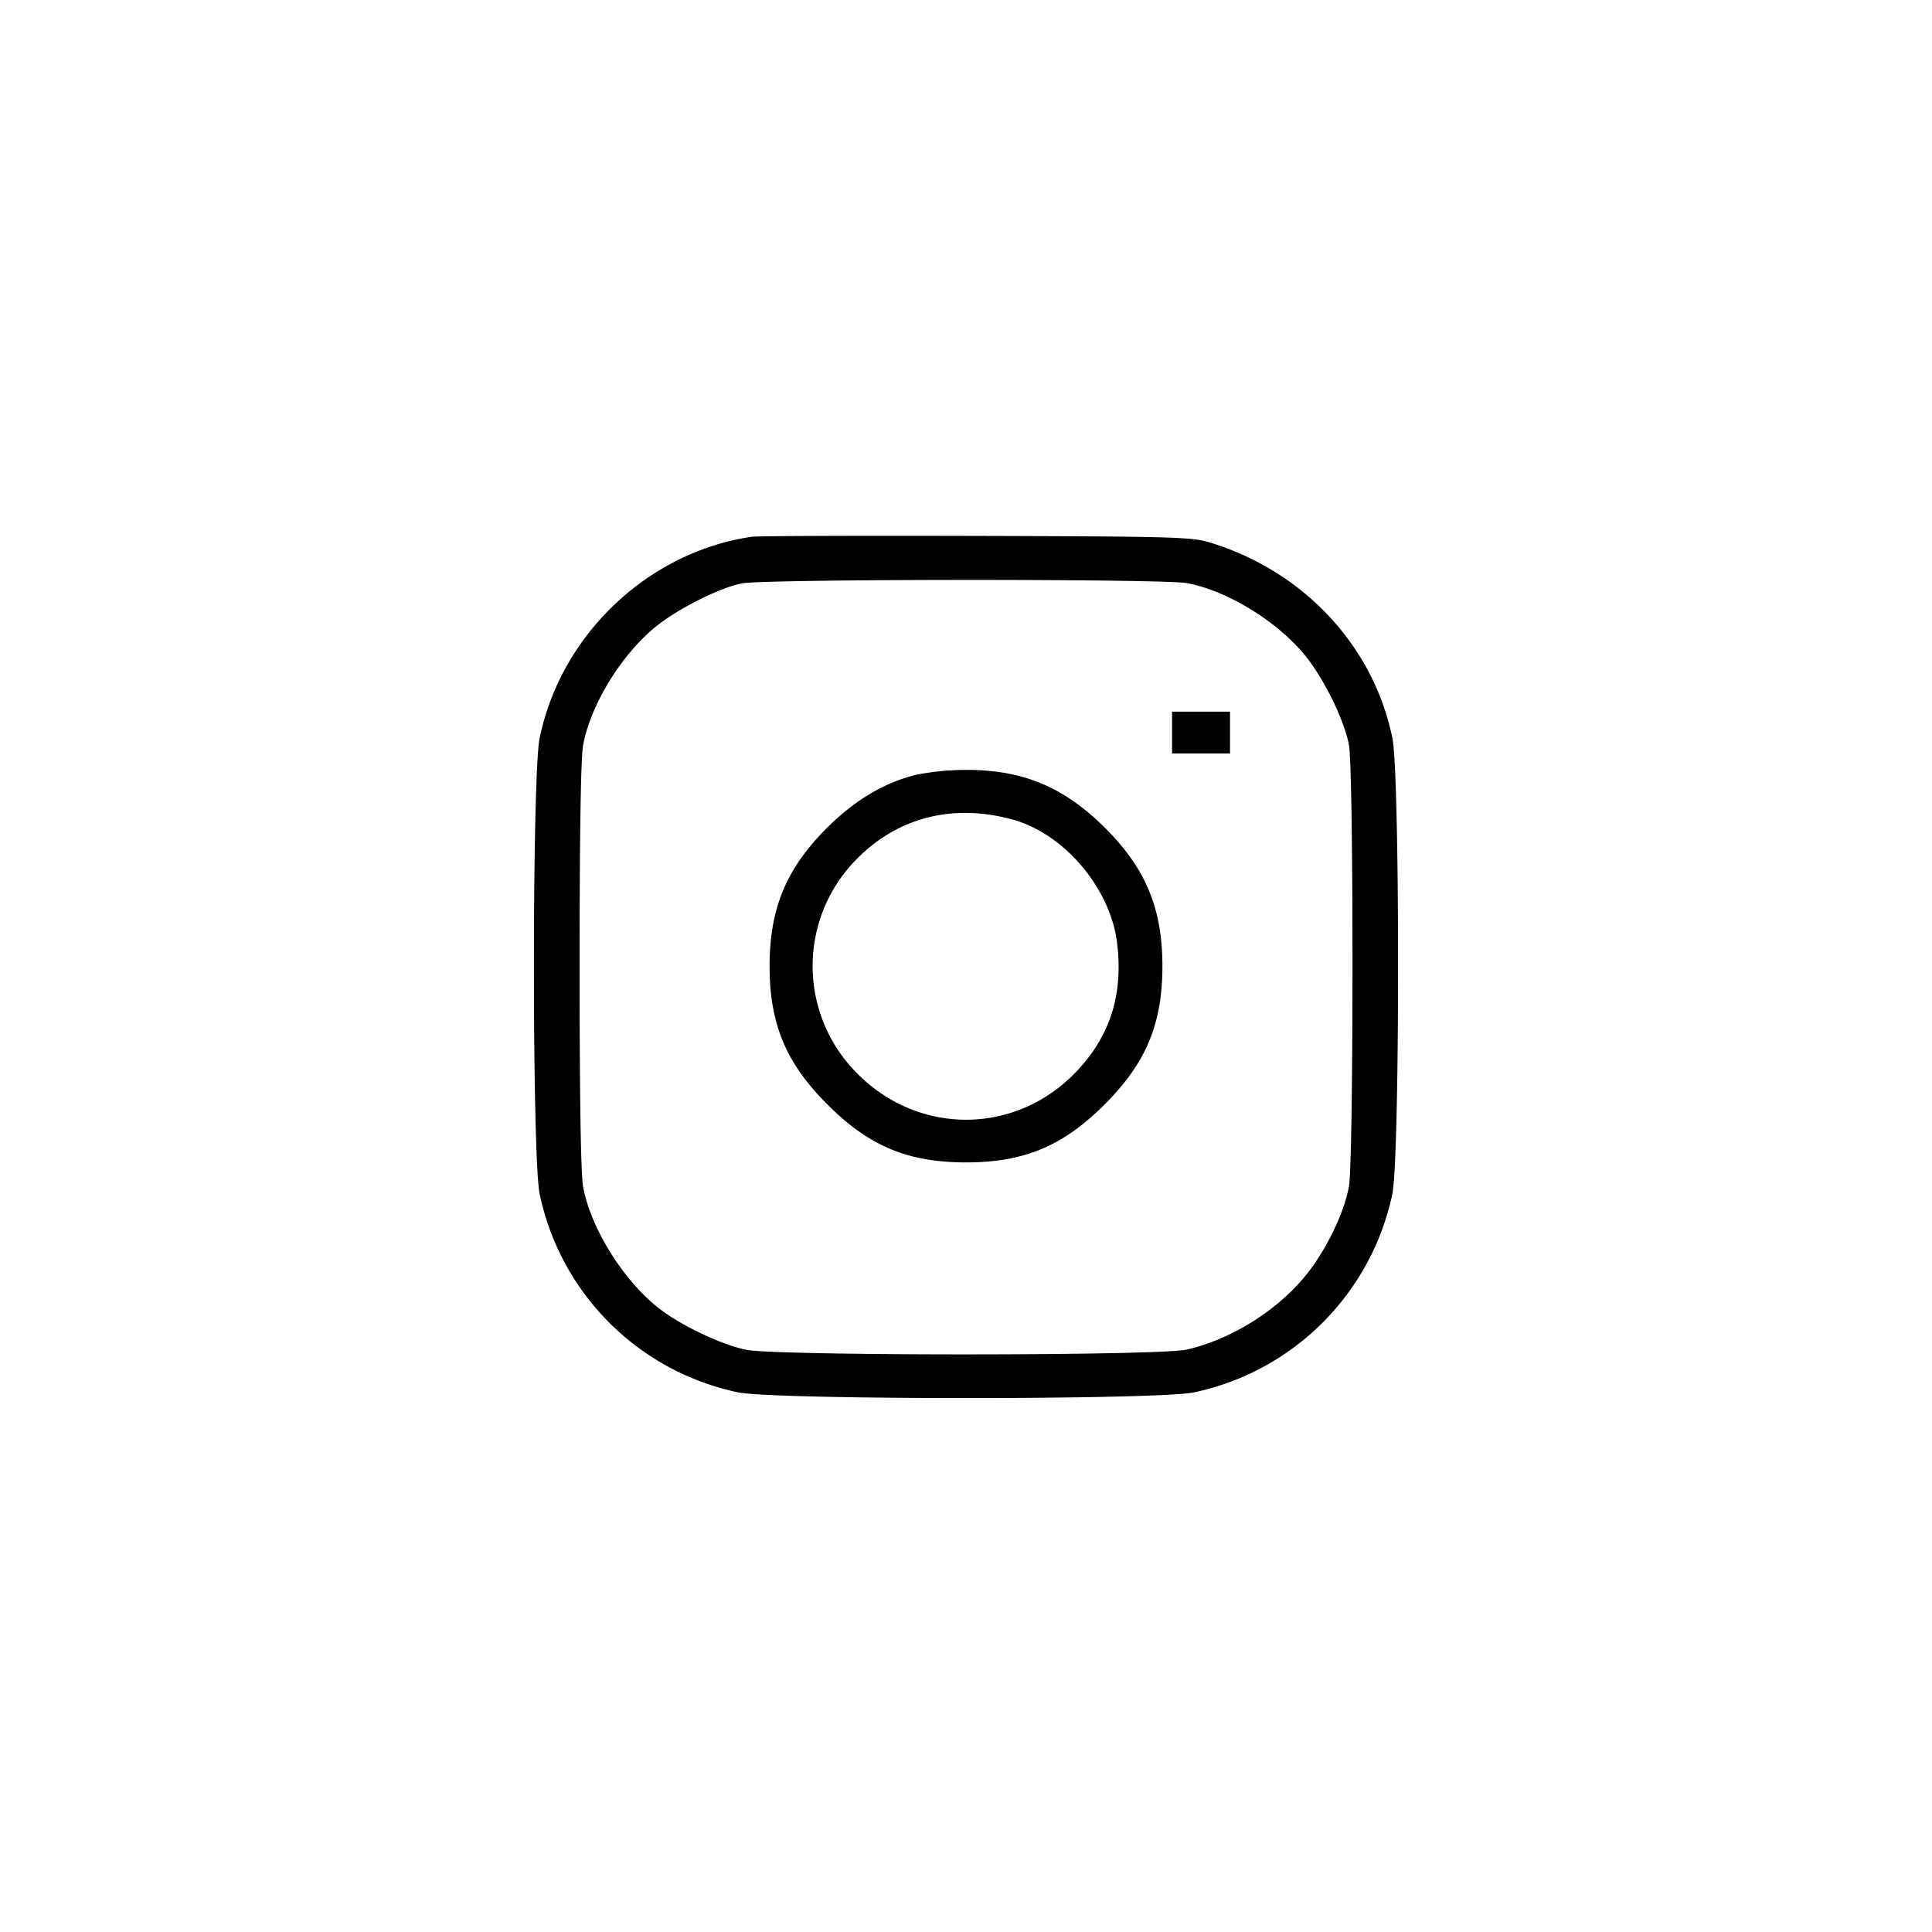 <svg width="44" height="44" fill="none" xmlns="http://www.w3.org/2000/svg"><path d="M17.123 12.224c-2.363.345-4.349 2.229-4.833 4.585-.174.842-.174 9.54 0 10.382a5.84 5.84 0 0 0 4.519 4.519c.84.173 9.537.174 10.382.001a5.855 5.855 0 0 0 4.519-4.52c.173-.84.174-9.537.001-10.382-.433-2.109-2.036-3.819-4.185-4.462-.388-.117-.895-.13-5.306-.142-2.682-.007-4.976.001-5.097.019m9.905 1.056c.926.17 2.074.877 2.709 1.666.43.535.884 1.469.985 2.026.108.601.107 9.466-.002 10.056-.105.568-.472 1.349-.903 1.917-.642.848-1.745 1.555-2.794 1.792-.638.144-9.405.145-10.046.001-.619-.139-1.54-.588-2.027-.987-.795-.652-1.501-1.803-1.67-2.723-.052-.284-.08-2.024-.08-5.028 0-3.004.028-4.744.08-5.028.17-.926.877-2.074 1.666-2.709.508-.409 1.46-.884 1.957-.978.535-.1 9.582-.105 10.125-.005m-.335 3.403v.477h1.32v-.953h-1.32v.476m-5.819.96c-.739.179-1.417.585-2.065 1.236-.908.914-1.282 1.824-1.282 3.121 0 1.319.371 2.209 1.318 3.155.946.947 1.836 1.318 3.155 1.318 1.319 0 2.209-.371 3.155-1.318.947-.946 1.318-1.836 1.318-3.155 0-1.297-.374-2.207-1.282-3.121-.955-.96-1.903-1.355-3.228-1.345a5.986 5.986 0 0 0-1.089.109m2.198 1.025c1.168.324 2.214 1.561 2.368 2.8.149 1.197-.168 2.167-.974 2.985-1.373 1.394-3.54 1.398-4.928.009a3.455 3.455 0 0 1 0-4.924c.934-.934 2.192-1.244 3.534-.87" fill-rule="evenodd" fill="#000"/></svg>